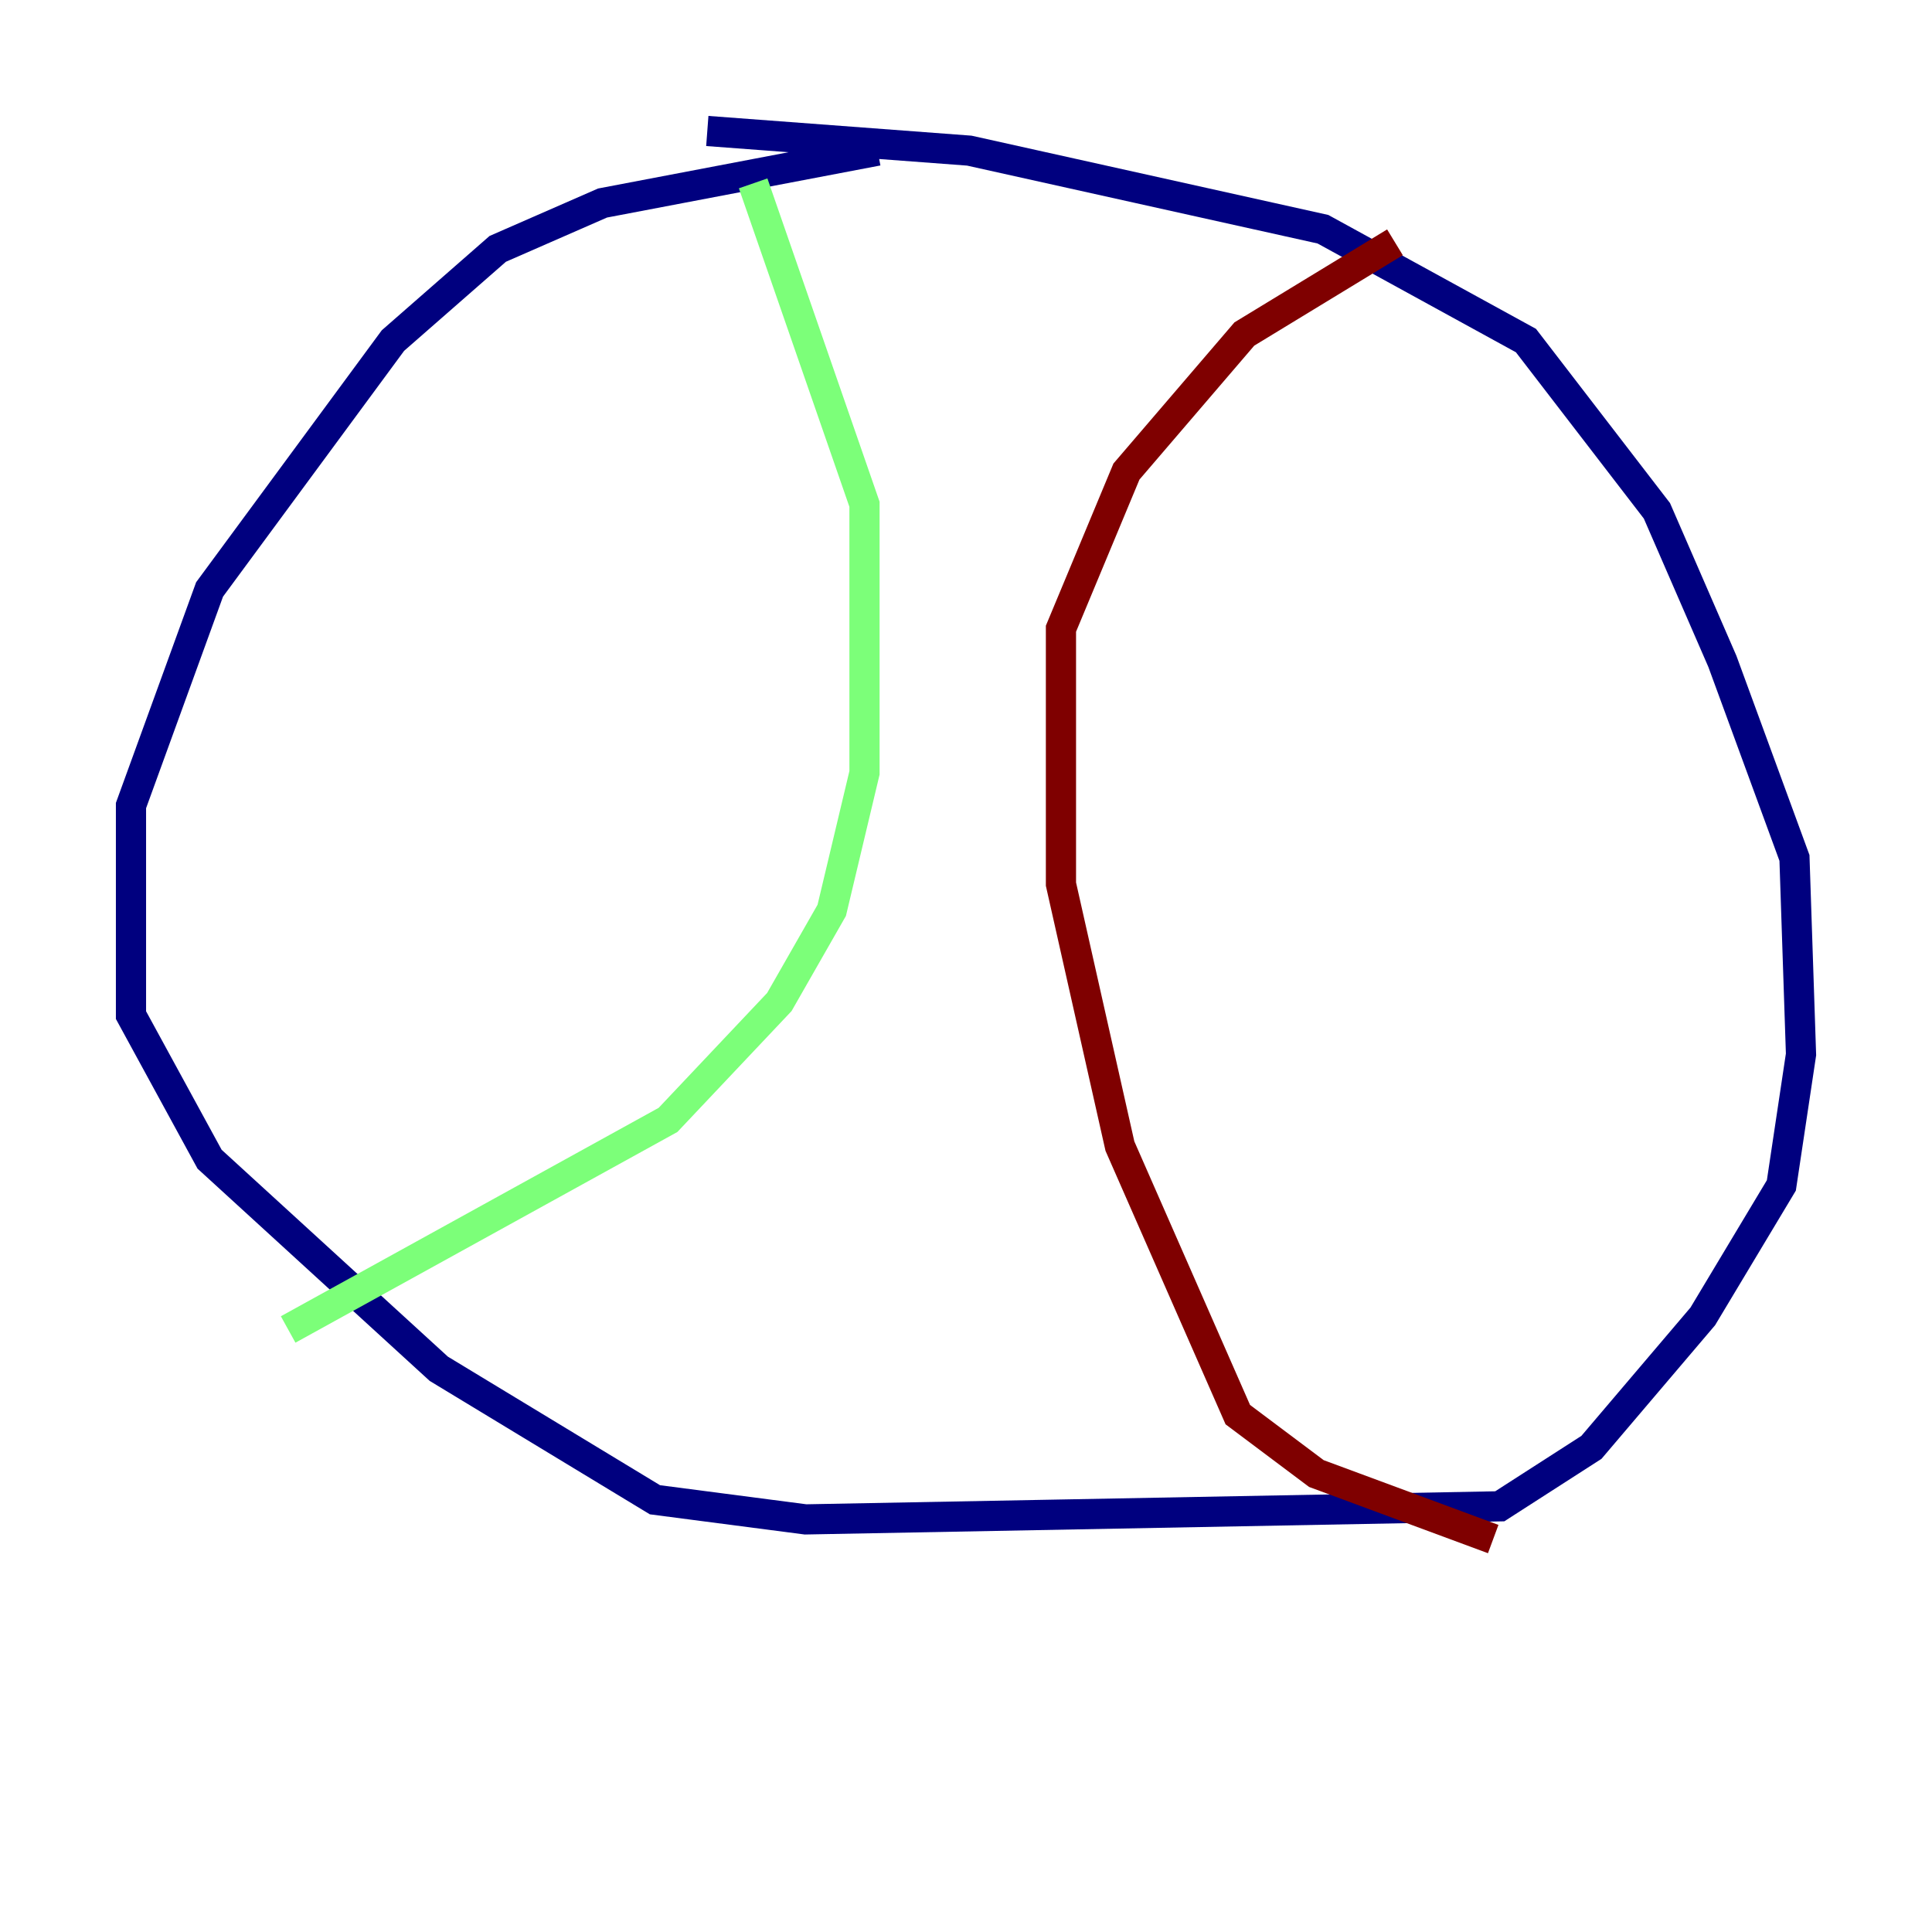 <?xml version="1.0" encoding="utf-8" ?>
<svg baseProfile="tiny" height="128" version="1.2" viewBox="0,0,128,128" width="128" xmlns="http://www.w3.org/2000/svg" xmlns:ev="http://www.w3.org/2001/xml-events" xmlns:xlink="http://www.w3.org/1999/xlink"><defs /><polyline fill="none" points="58.142,9.98 39.919,13.451 32.976,16.488 26.034,22.563 13.885,39.051 8.678,53.37 8.678,67.254 13.885,76.8 29.071,90.685 43.39,99.363 53.37,100.664 99.363,99.797 105.437,95.891 112.814,87.214 118.02,78.536 119.322,69.858 118.888,56.841 114.115,43.824 109.776,33.844 101.098,22.563 87.647,15.186 64.217,9.98 46.861,8.678" stroke="#00007f" stroke-width="2" /><polyline fill="none" points="49.898,12.149 57.275,33.41 57.275,51.2 55.105,60.312 51.634,66.386 44.258,74.197 19.091,88.081" stroke="#7cff79" stroke-width="2" /><polyline fill="none" points="92.42,16.054 82.441,22.129 74.63,31.241 70.291,41.654 70.291,58.576 74.197,75.932 82.007,93.722 87.214,97.627 98.929,101.966" stroke="#7f0000" stroke-width="2" /></svg>